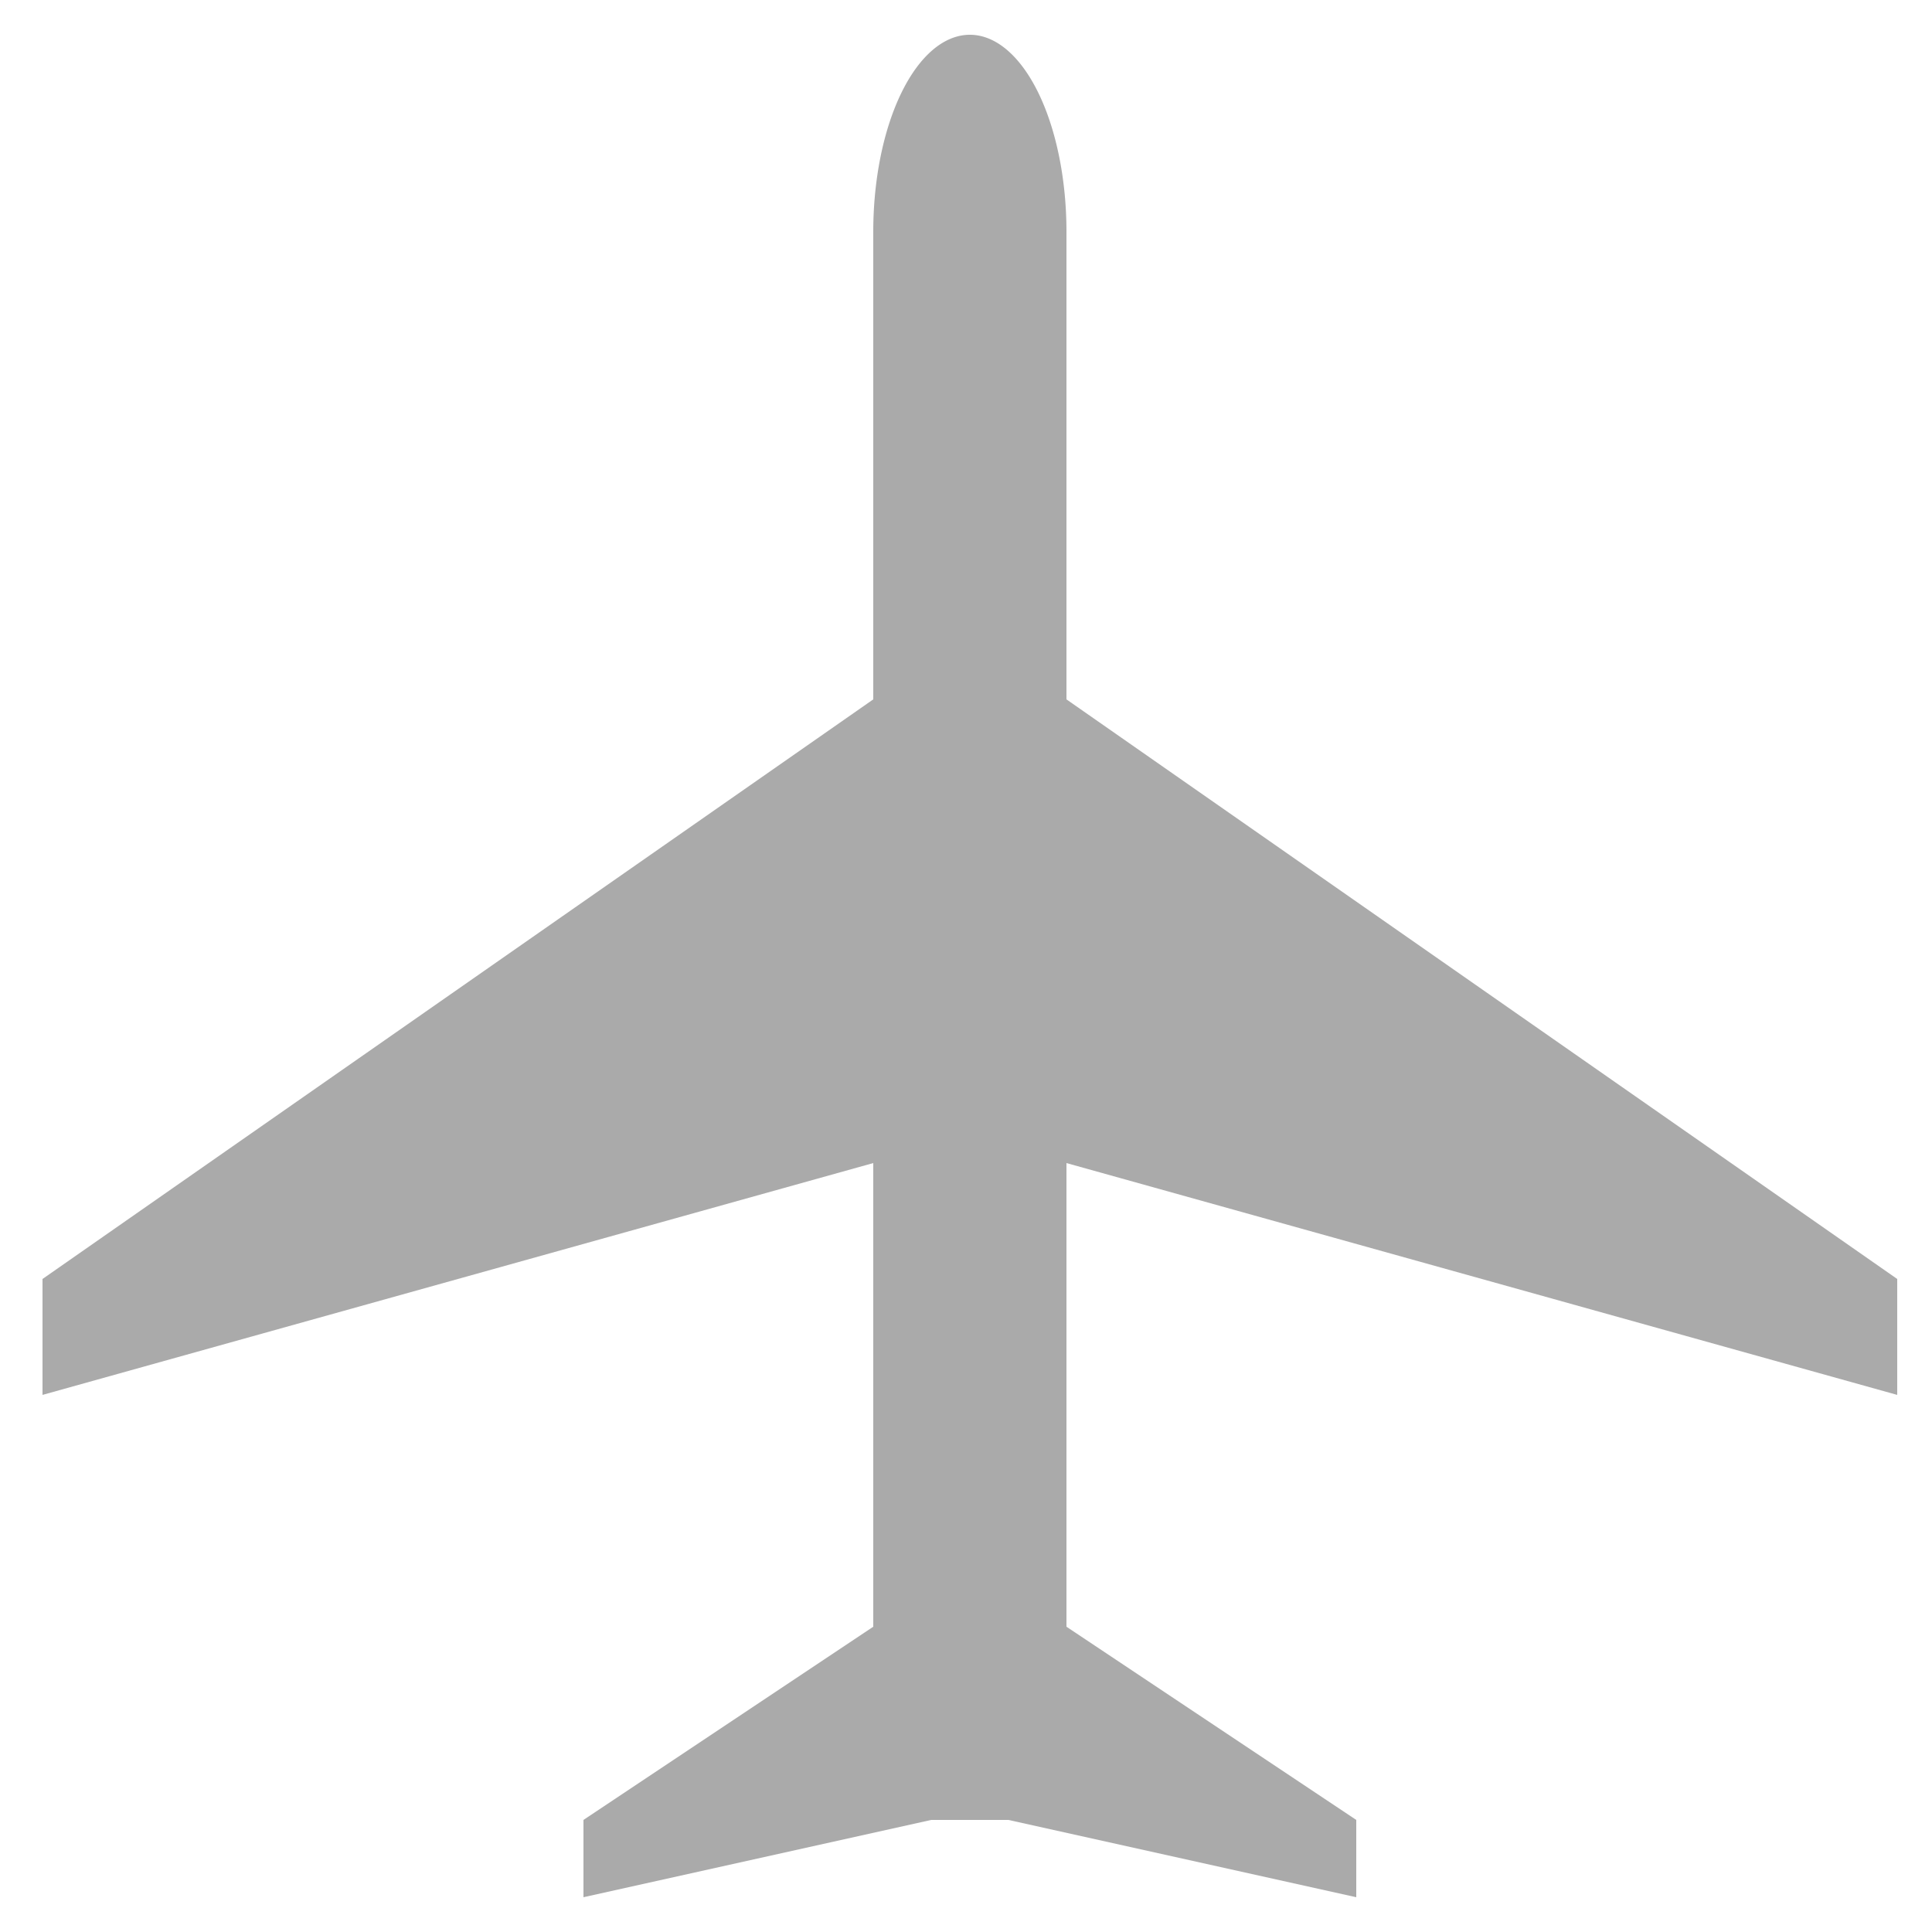 <?xml version="1.0" encoding="UTF-8" standalone="no"?>
<svg xmlns:rdf="http://www.w3.org/1999/02/22-rdf-syntax-ns#" xmlns="http://www.w3.org/2000/svg" height="500" width="500" version="1.1" xmlns:cc="http://creativecommons.org/ns#" xmlns:dc="http://purl.org/dc/elements/1.1/">
	<title>FLUG</title>
	<path fill="#aaa" d="m276 60a25 51 0 1 0 -50 0v121l-215 150v30l215-60v120l-75 50v20l90-20h20l90 20v-20l-75-50v-120l215 60v-30l-215-150z"/>
</svg>
